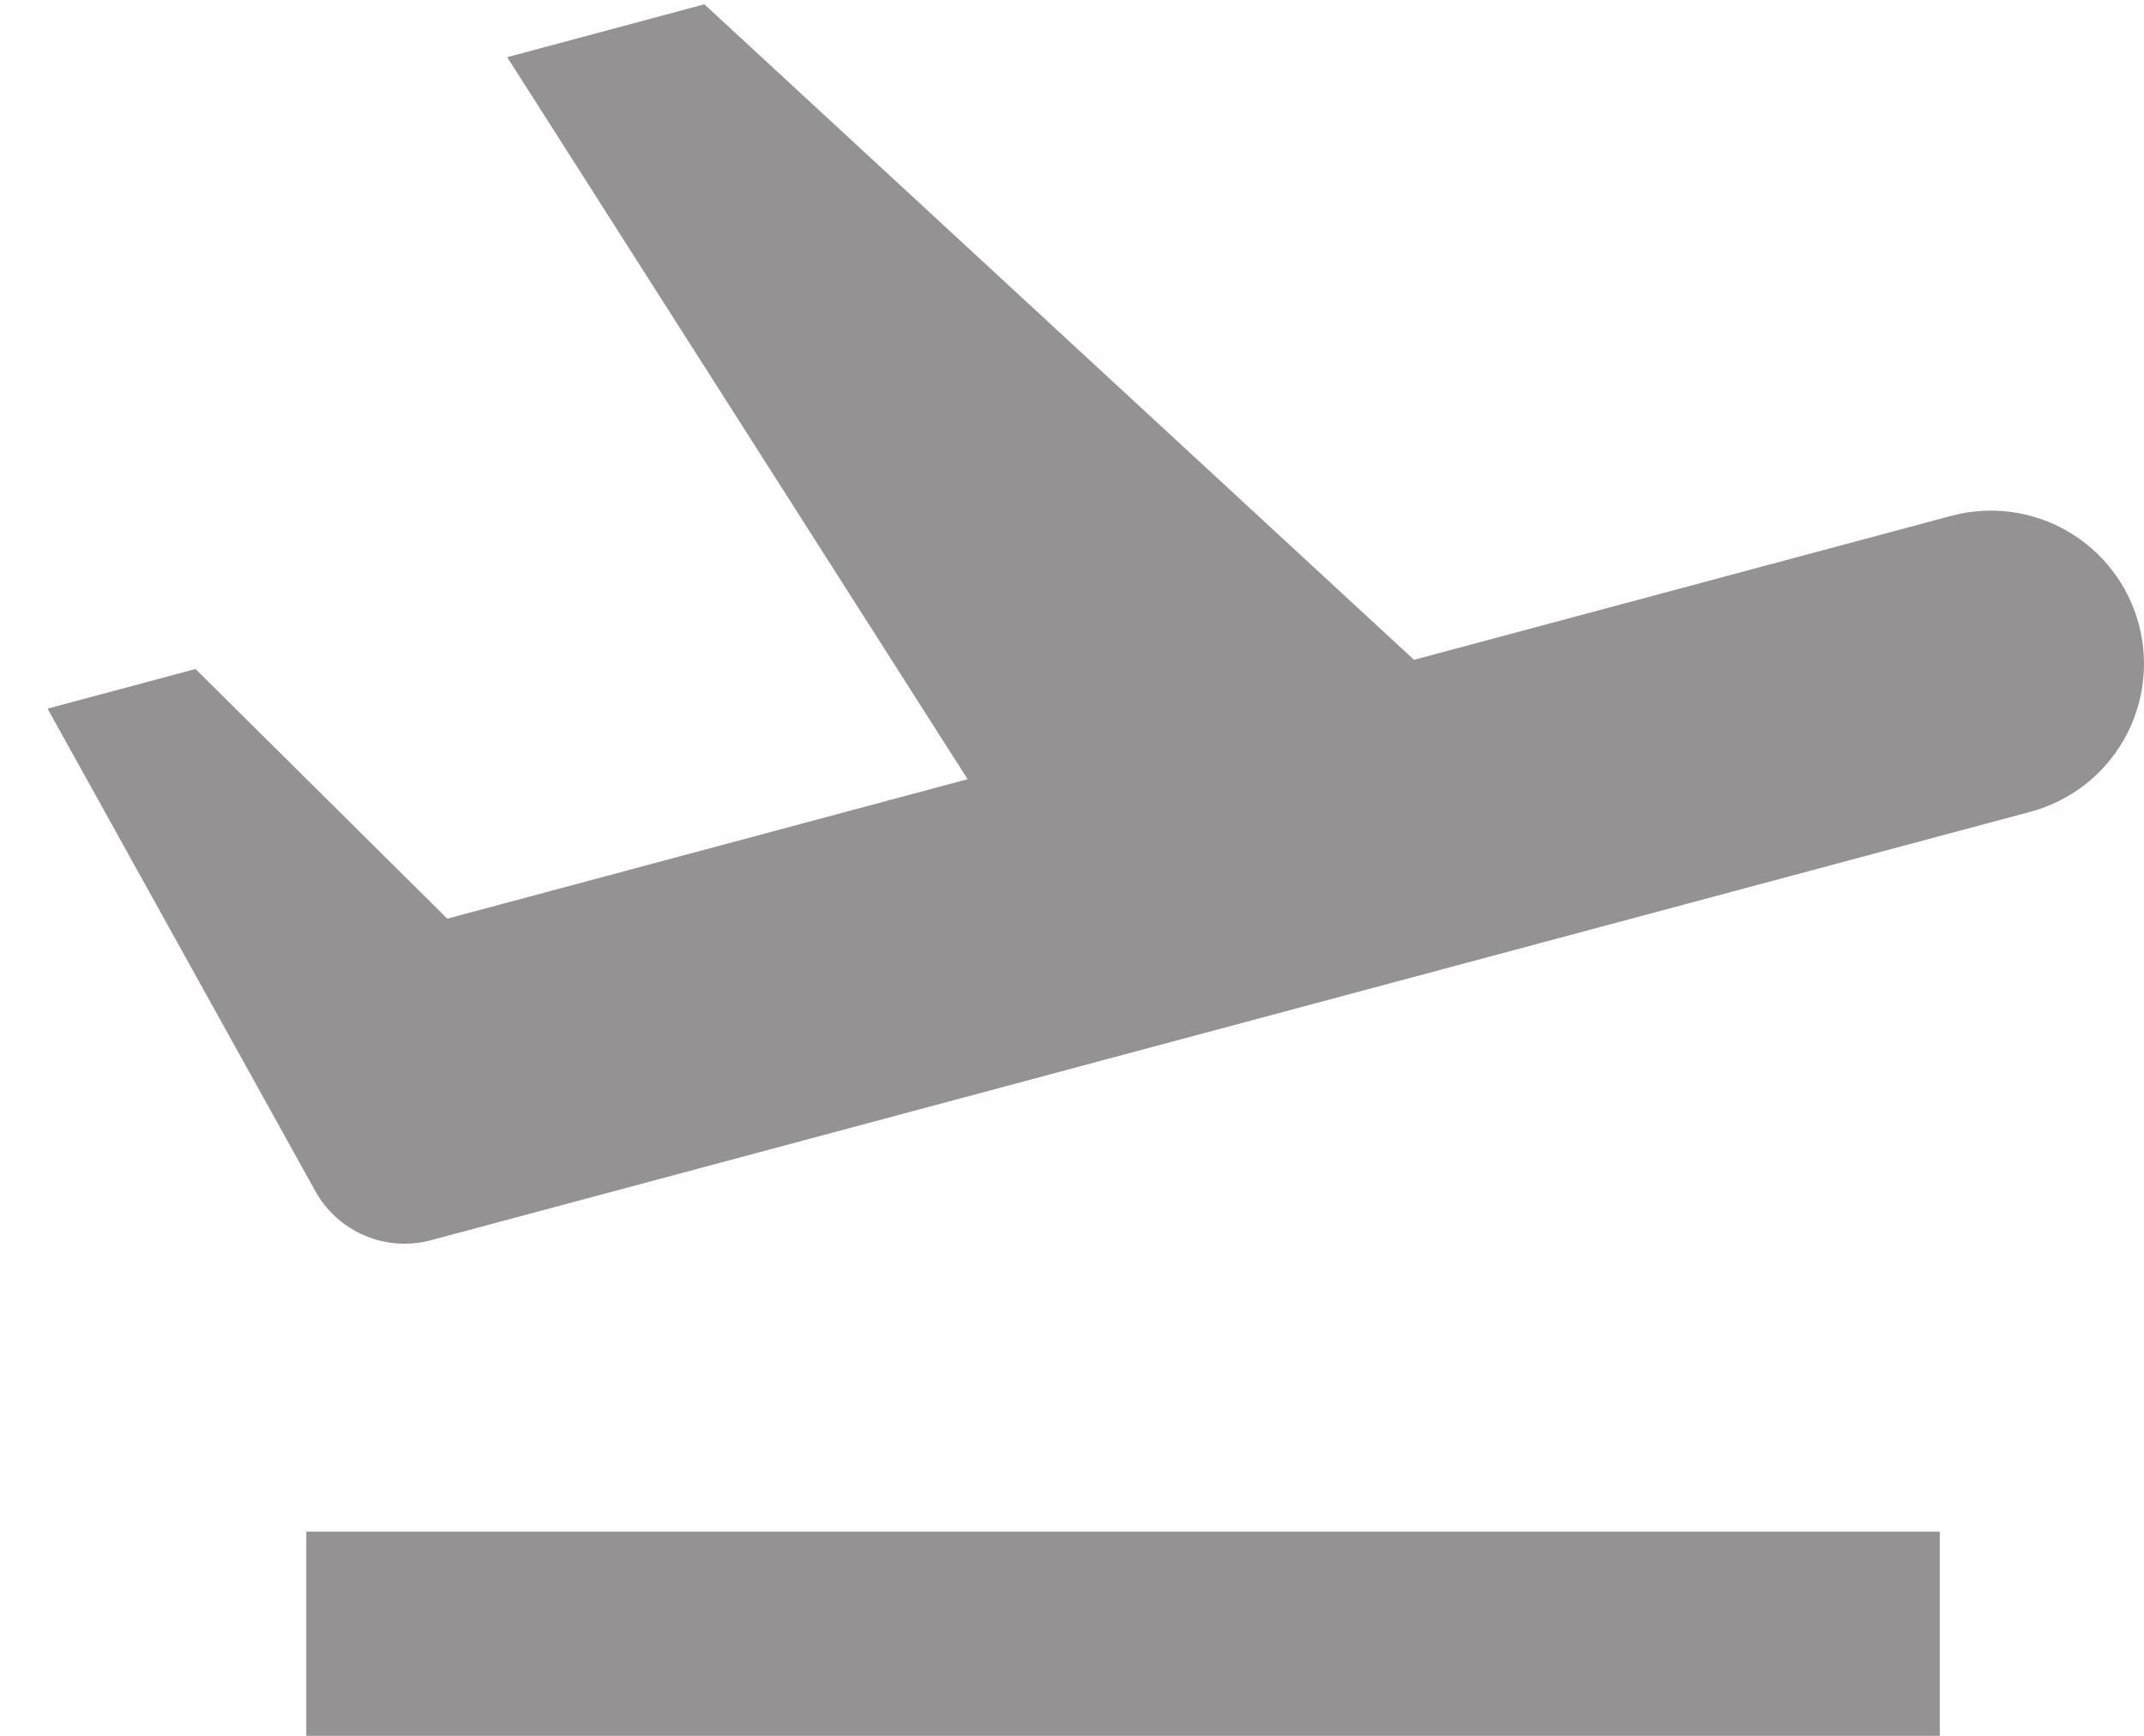 <svg width="21" height="17" viewBox="0 0 21 17" fill="none" xmlns="http://www.w3.org/2000/svg">
<path d="M9.478 7.632L4.968 0.56L6.899 0.042L13.85 6.462L19.112 5.052C19.496 4.949 19.906 5.003 20.25 5.202C20.595 5.401 20.846 5.729 20.949 6.113C21.052 6.497 20.998 6.907 20.799 7.251C20.6 7.596 20.272 7.847 19.888 7.95L4.916 11.96L4.14 9.062L4.381 8.997L6.848 11.442L4.222 12.146C4.007 12.204 3.778 12.188 3.573 12.101C3.368 12.014 3.197 11.861 3.089 11.666L0.466 6.94L1.915 6.552L4.381 8.997L9.478 7.631V7.632ZM3 15H19V17H3V15Z" fill="#949292"/>
</svg>
